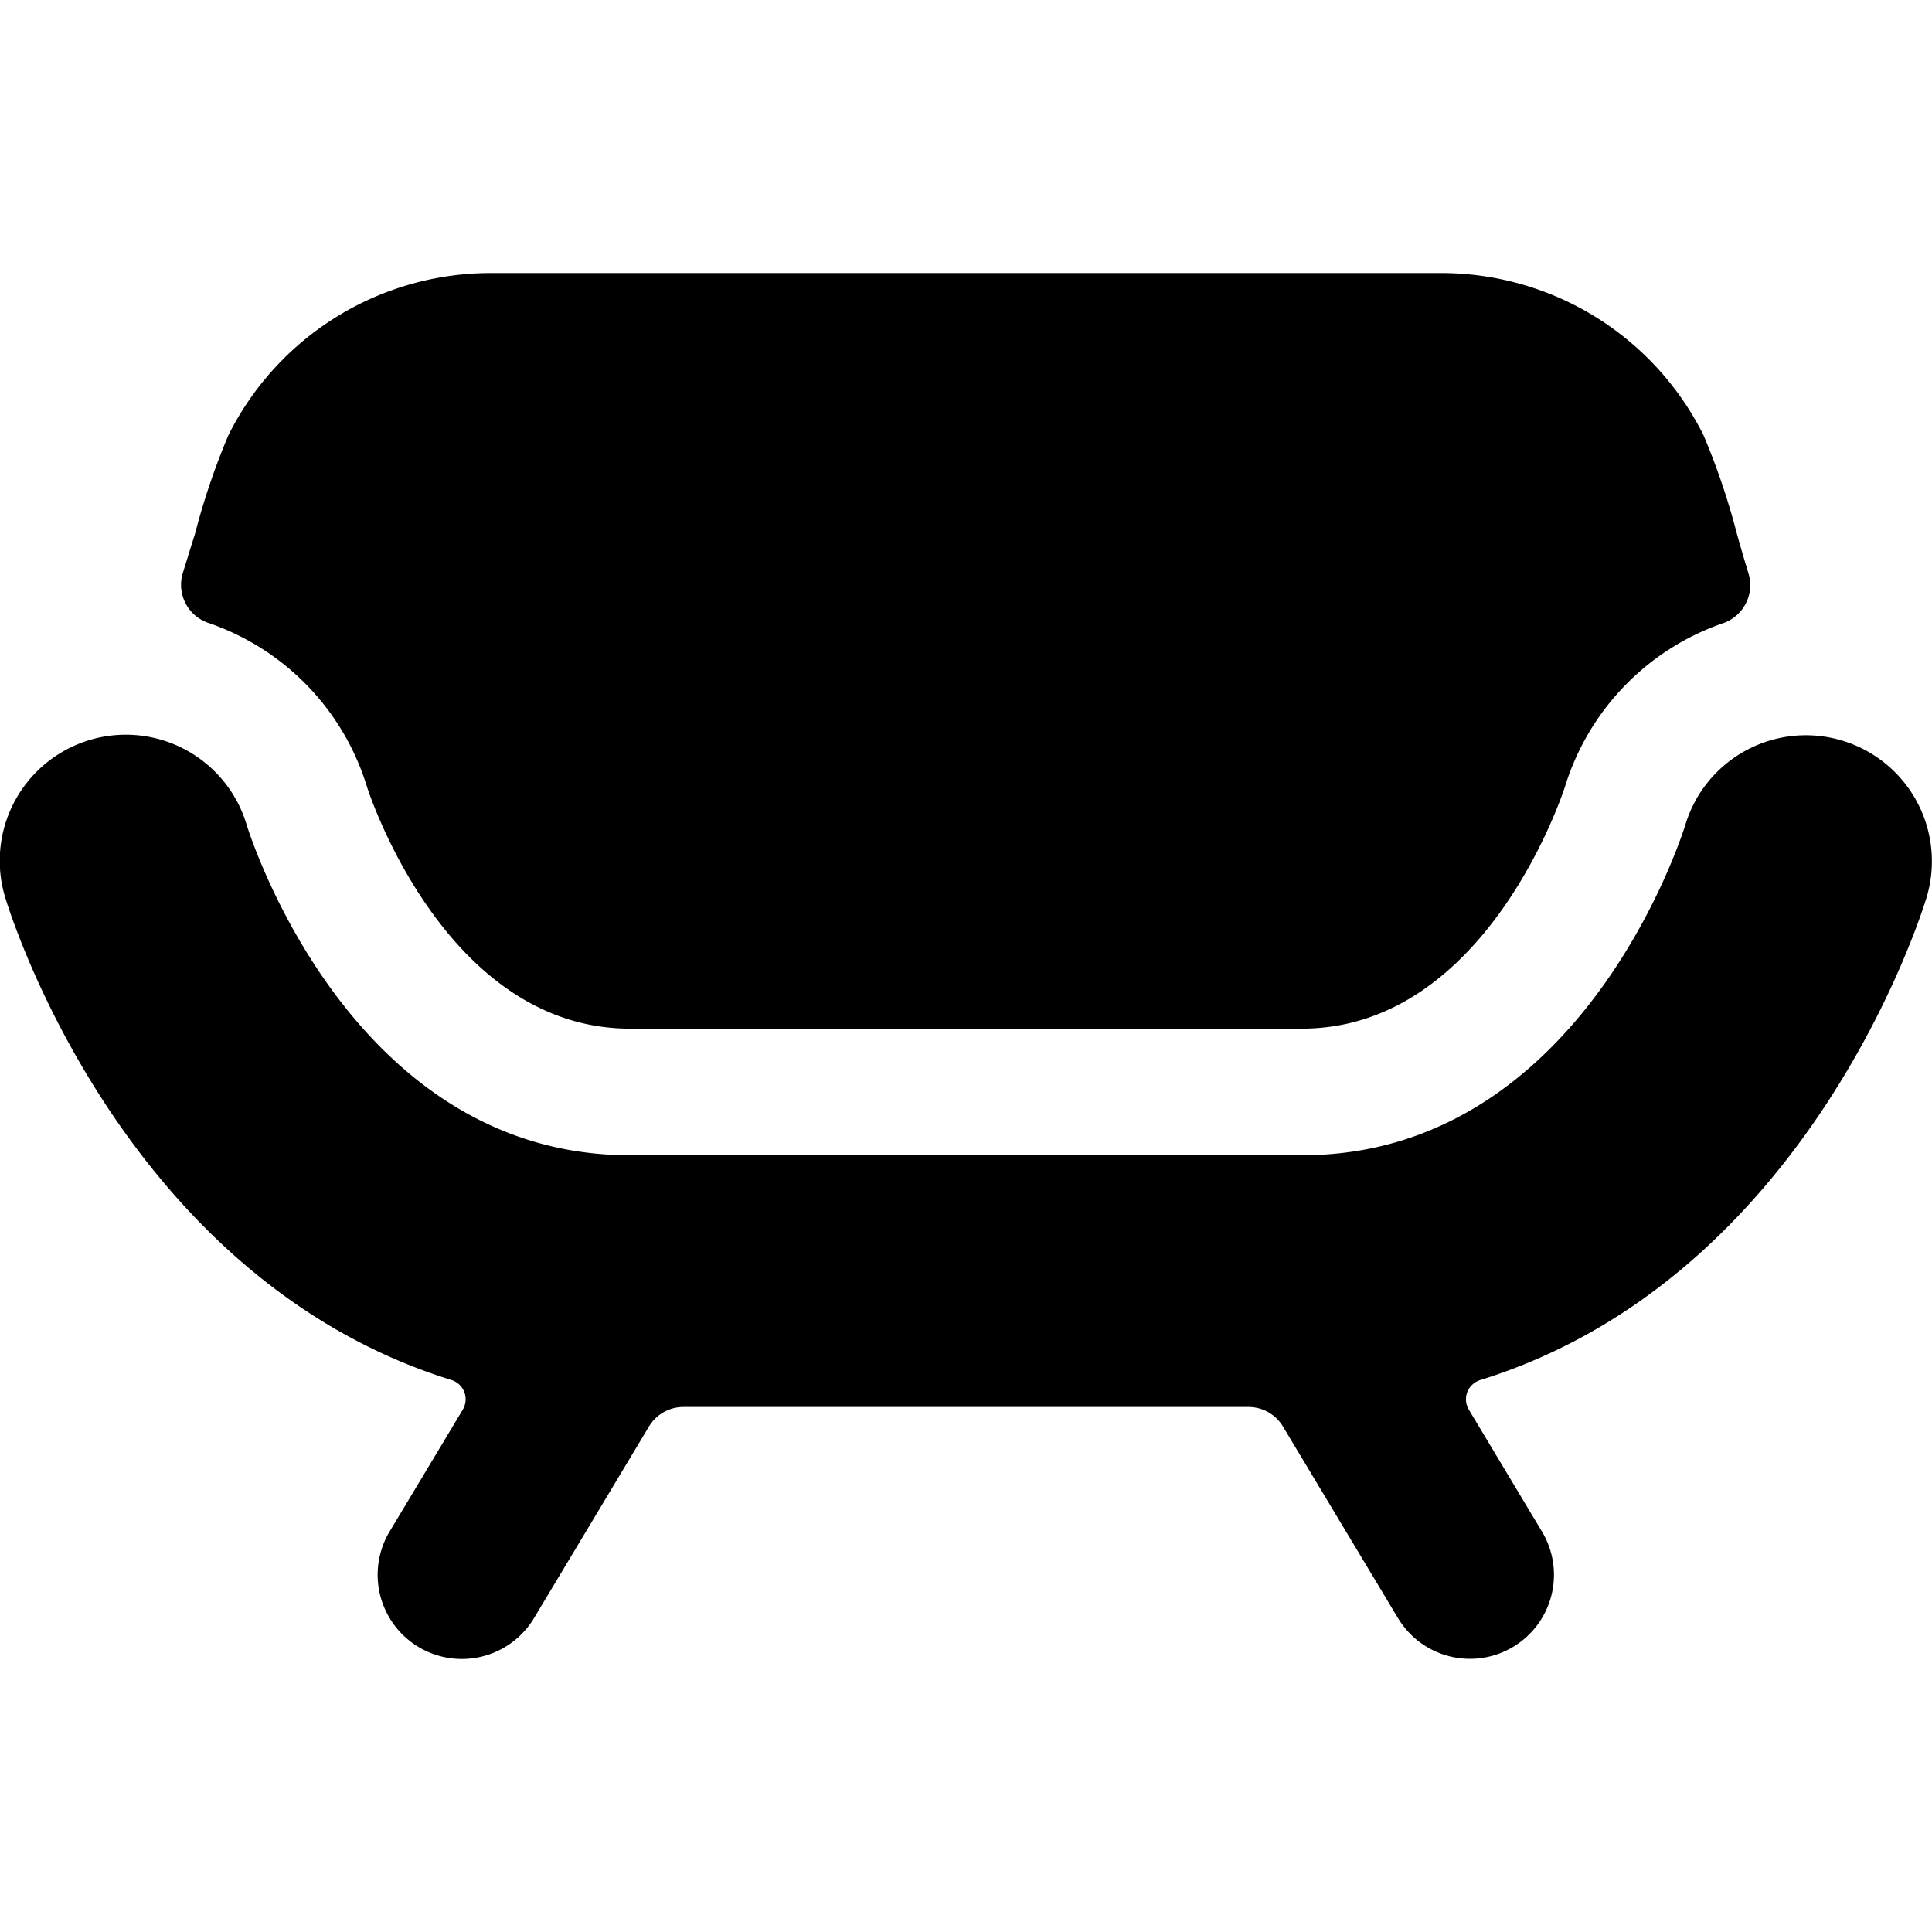 <svg id="Bold" xmlns="http://www.w3.org/2000/svg" viewBox="0 0 24 24"><title>sofa-double-modern</title><path d="M4.56,9.778c.01.031.96,3,3.266,3h8.347c2.306,0,3.256-2.974,3.266-3a3.121,3.121,0,0,1,1.967-2.037.5.5,0,0,0,.314-.619c-.058-.189-.107-.36-.142-.485a8.791,8.791,0,0,0-.417-1.232A3.642,3.642,0,0,0,17.9,3.392H6.1A3.642,3.642,0,0,0,2.838,5.405a8.791,8.791,0,0,0-.417,1.232c-.04.123-.091.292-.149.478a.5.5,0,0,0,.316.623A3.111,3.111,0,0,1,4.56,9.778Z"/><path d="M22.884,9.2a1.564,1.564,0,0,0-1.947,1.043c-.052.168-1.312,4.108-4.763,4.108H7.826c-3.452,0-4.711-3.94-4.763-4.108a1.565,1.565,0,0,0-3,.9c.066.223,1.474,4.736,5.545,6a.251.251,0,0,1,.141.368l-.909,1.514A1.044,1.044,0,0,0,6.634,20.1L8.062,17.72a.5.5,0,0,1,.429-.242h7.017a.5.5,0,0,1,.429.242L17.366,20.1a1.043,1.043,0,1,0,1.789-1.074l-.908-1.514a.25.25,0,0,1-.02-.218.253.253,0,0,1,.16-.15c4.072-1.265,5.48-5.778,5.547-6A1.565,1.565,0,0,0,22.884,9.2Z"/></svg>